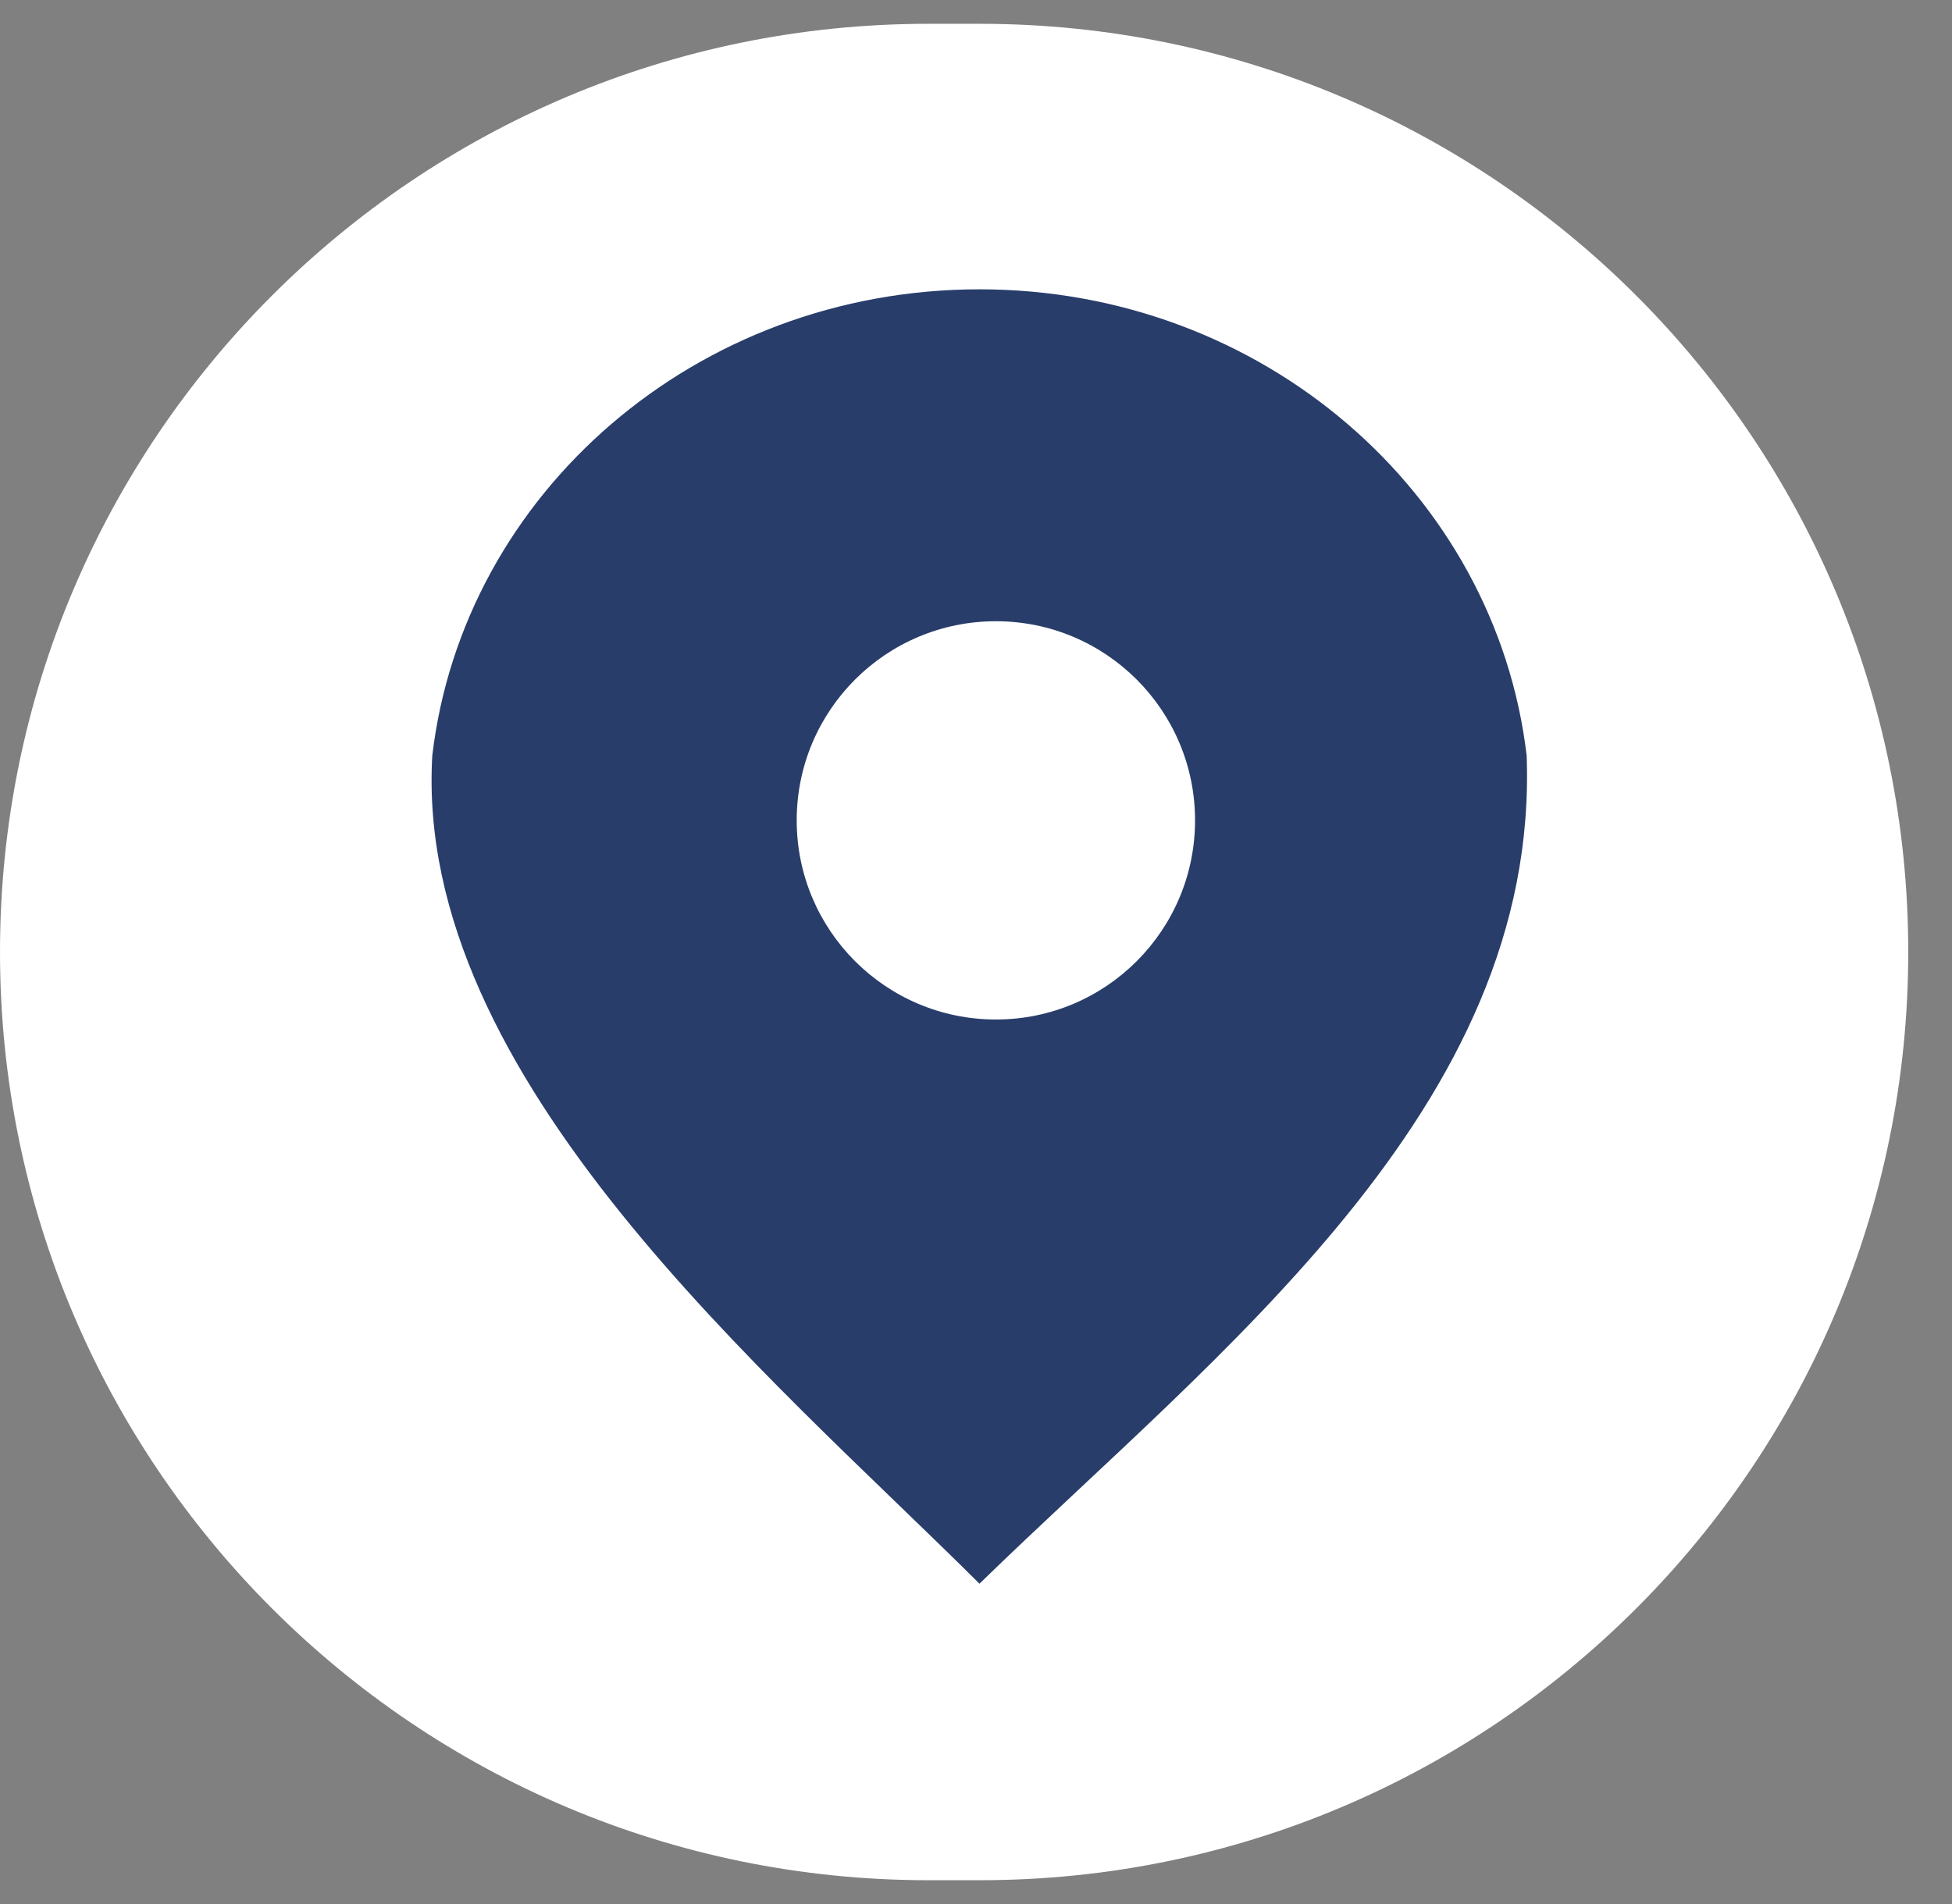<svg width="41" height="40" viewBox="0 0 41 40" fill="none" xmlns="http://www.w3.org/2000/svg">
<rect x="0" y="0" width="41" height="40" fill="#808080" stroke="none"/>
<path d="M40.081 20C40.081 9.23 31.351 0.5 20.581 0.5H19.5C8.73 0.5 3.125e-05 9.23 3.125e-05 20V20C3.125e-05 30.77 8.73 39.5 19.5 39.5H20.581C31.351 39.5 40.081 30.77 40.081 20V20Z" fill="white"/>
<path fill-rule="evenodd" clip-rule="evenodd" d="M20.573 33.271C16.17 28.882 8.682 22.65 9.08 15.872C9.73 10.361 14.627 6.078 20.573 6.078C26.518 6.078 31.416 10.361 32.066 15.872C32.34 23.273 25.575 28.394 20.573 33.271Z" fill="#283D6A"/>
<path d="M25.101 17.234C25.101 19.545 23.228 21.418 20.918 21.418C18.607 21.418 16.734 19.545 16.734 17.234C16.734 14.924 18.607 13.051 20.918 13.051C23.228 13.051 25.101 14.924 25.101 17.234Z" fill="white"/>
</svg>
